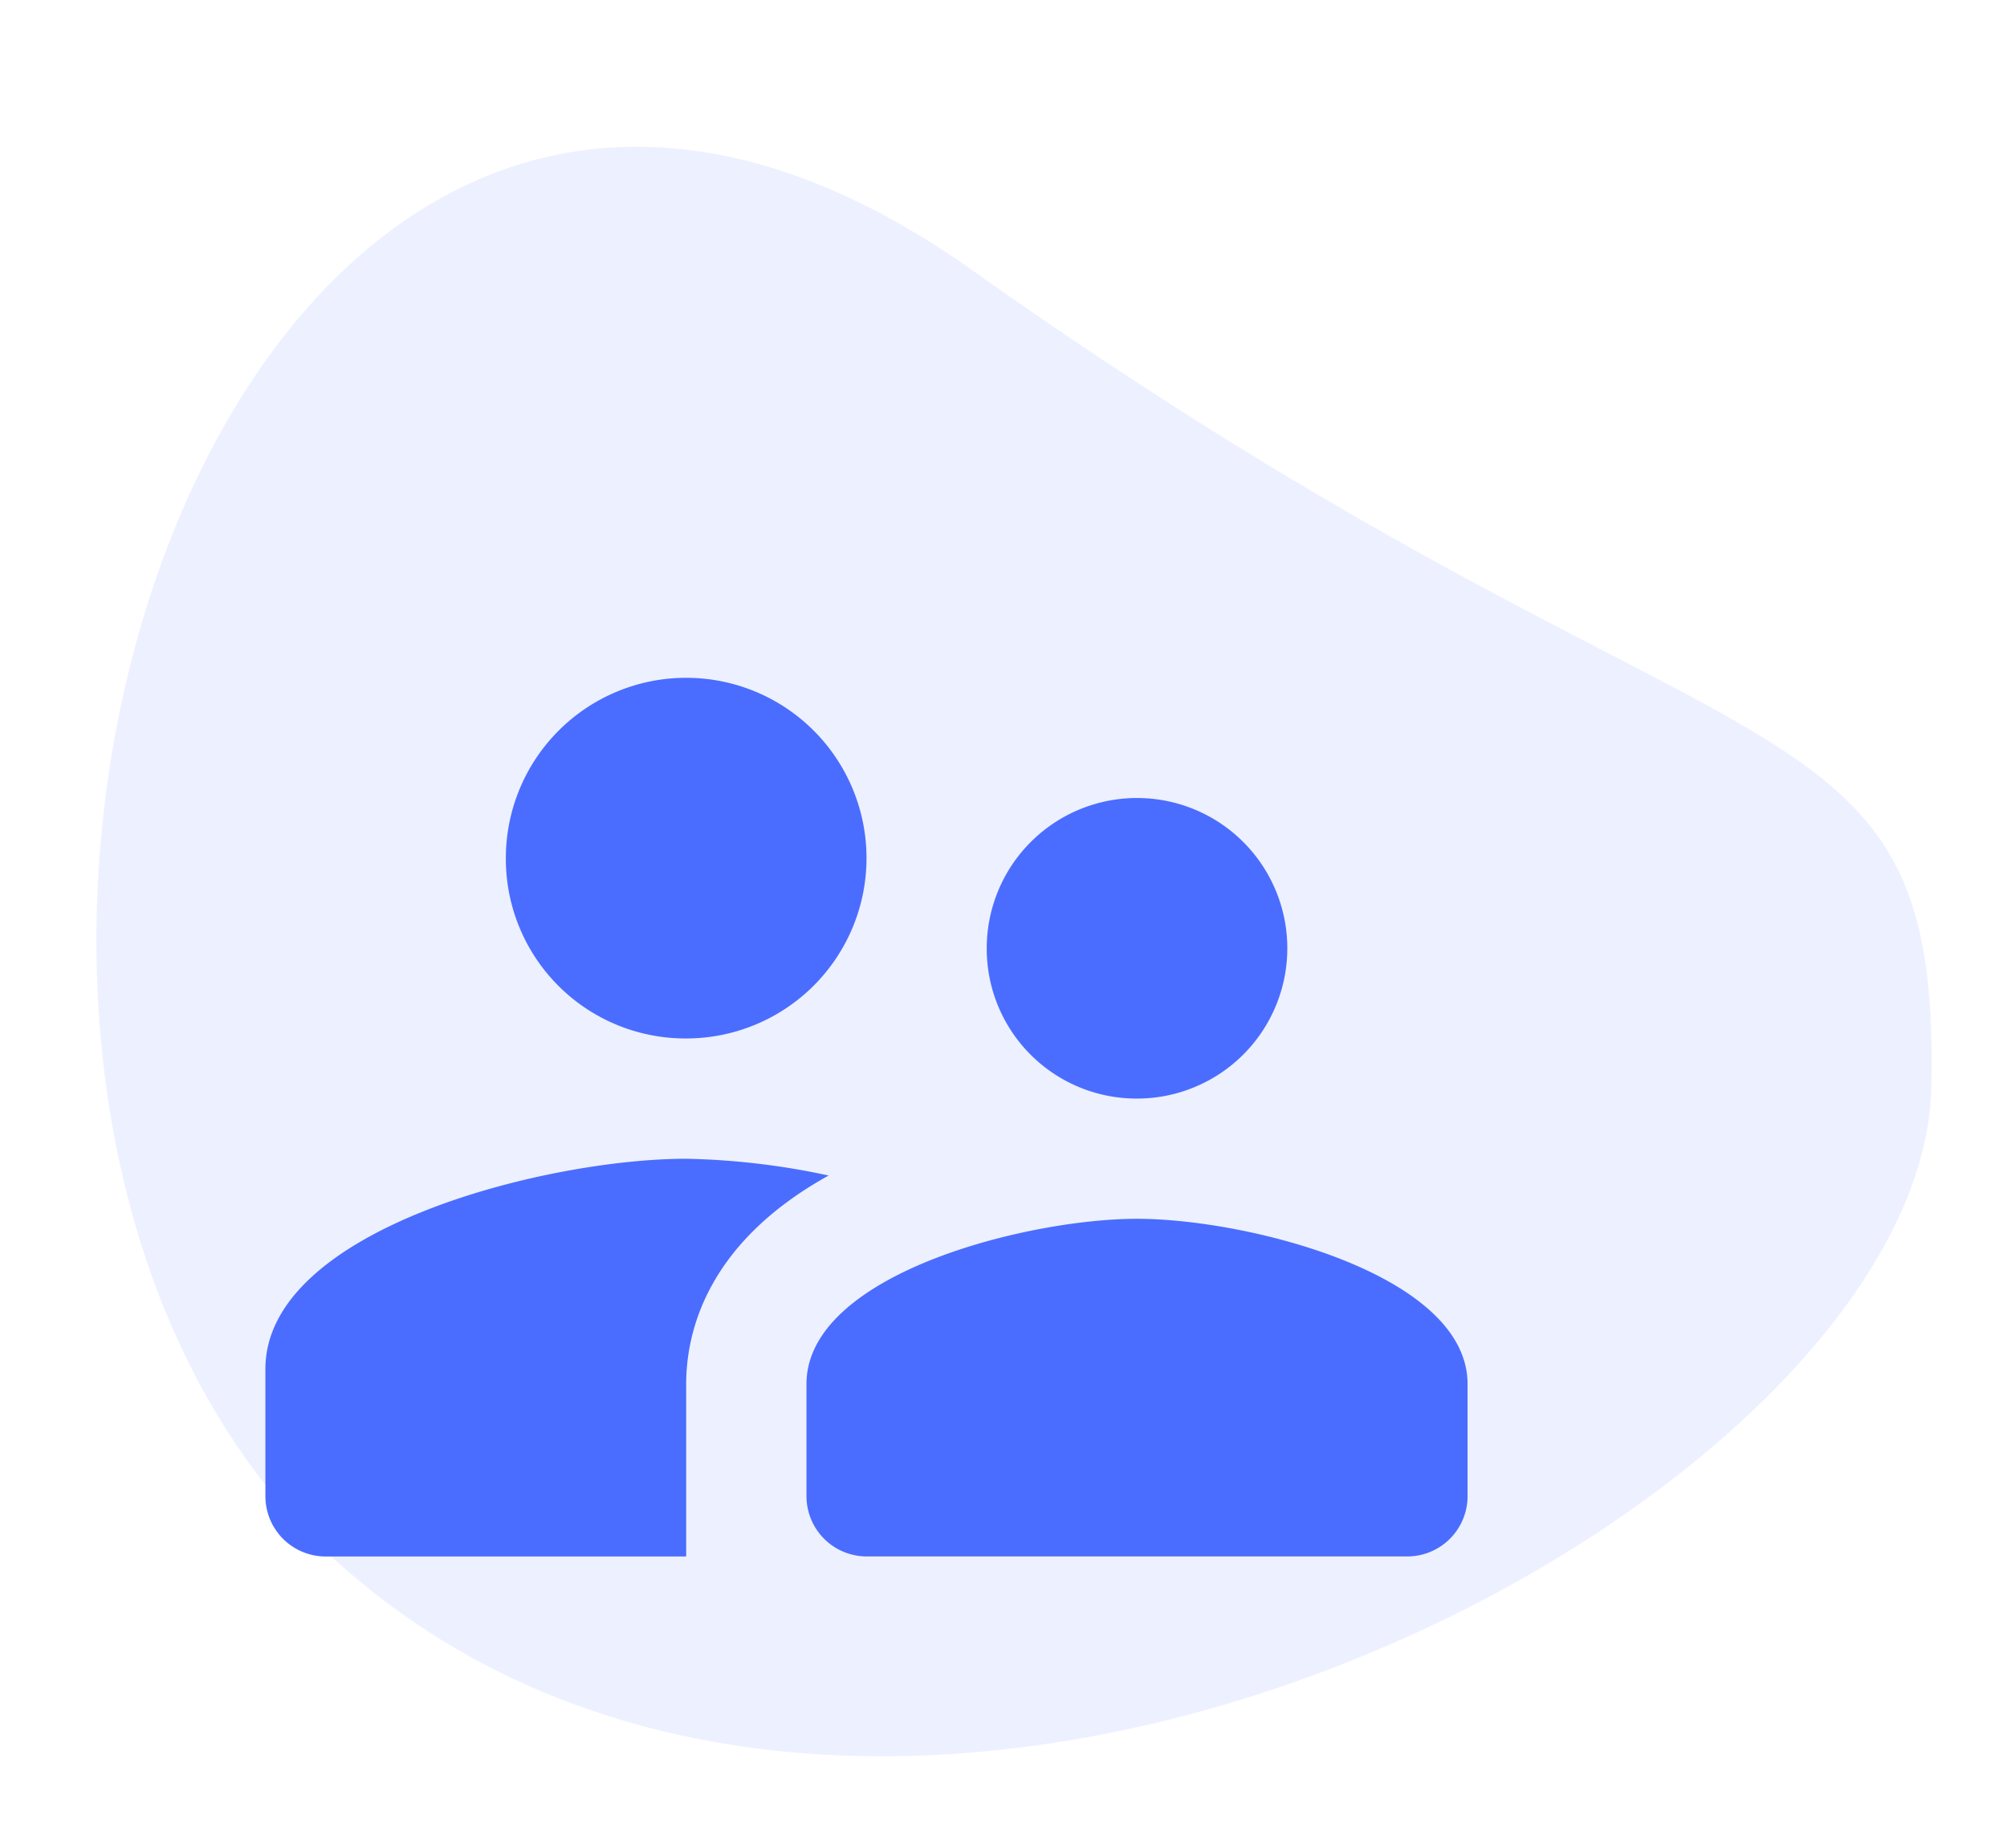 <svg xmlns="http://www.w3.org/2000/svg" width="108.078" height="99.531" viewBox="0 0 108.078 99.531"><defs><style>.a,.c{fill:#4A6DFF;}.a{opacity:0.1;}.b{fill:none;}</style></defs><g transform="translate(-734.182 -460.996)"><path class="a" d="M51.664,8.977c37.01,33.744,49.154,27.661,45.881,49.976s-61.6,44.424-87.823,15.44S14.654-24.767,51.664,8.977Z" transform="translate(734.182 472.946) rotate(-7)"/><g transform="translate(742 481.312)"><path class="b" d="M0,0H77.688V77.688H0Z"/><path class="c" d="M48.937,27.659a8.093,8.093,0,1,0-8.093-8.093A8.068,8.068,0,0,0,48.937,27.659ZM24.659,24.422a9.711,9.711,0,1,0-9.711-9.711A9.671,9.671,0,0,0,24.659,24.422Zm24.278,9.711c-5.924,0-17.8,2.978-17.8,8.9v6.046a3.247,3.247,0,0,0,3.237,3.237H63.5a3.247,3.247,0,0,0,3.237-3.237V43.035C66.74,37.111,54.861,34.133,48.937,34.133ZM24.659,30.9C17.117,30.9,2,34.683,2,42.226v6.856a3.247,3.247,0,0,0,3.237,3.237H24.659V43.035c0-2.751,1.068-7.575,7.672-11.232A39.761,39.761,0,0,0,24.659,30.9Z" transform="translate(4.474 11.185)"/></g></g></svg>